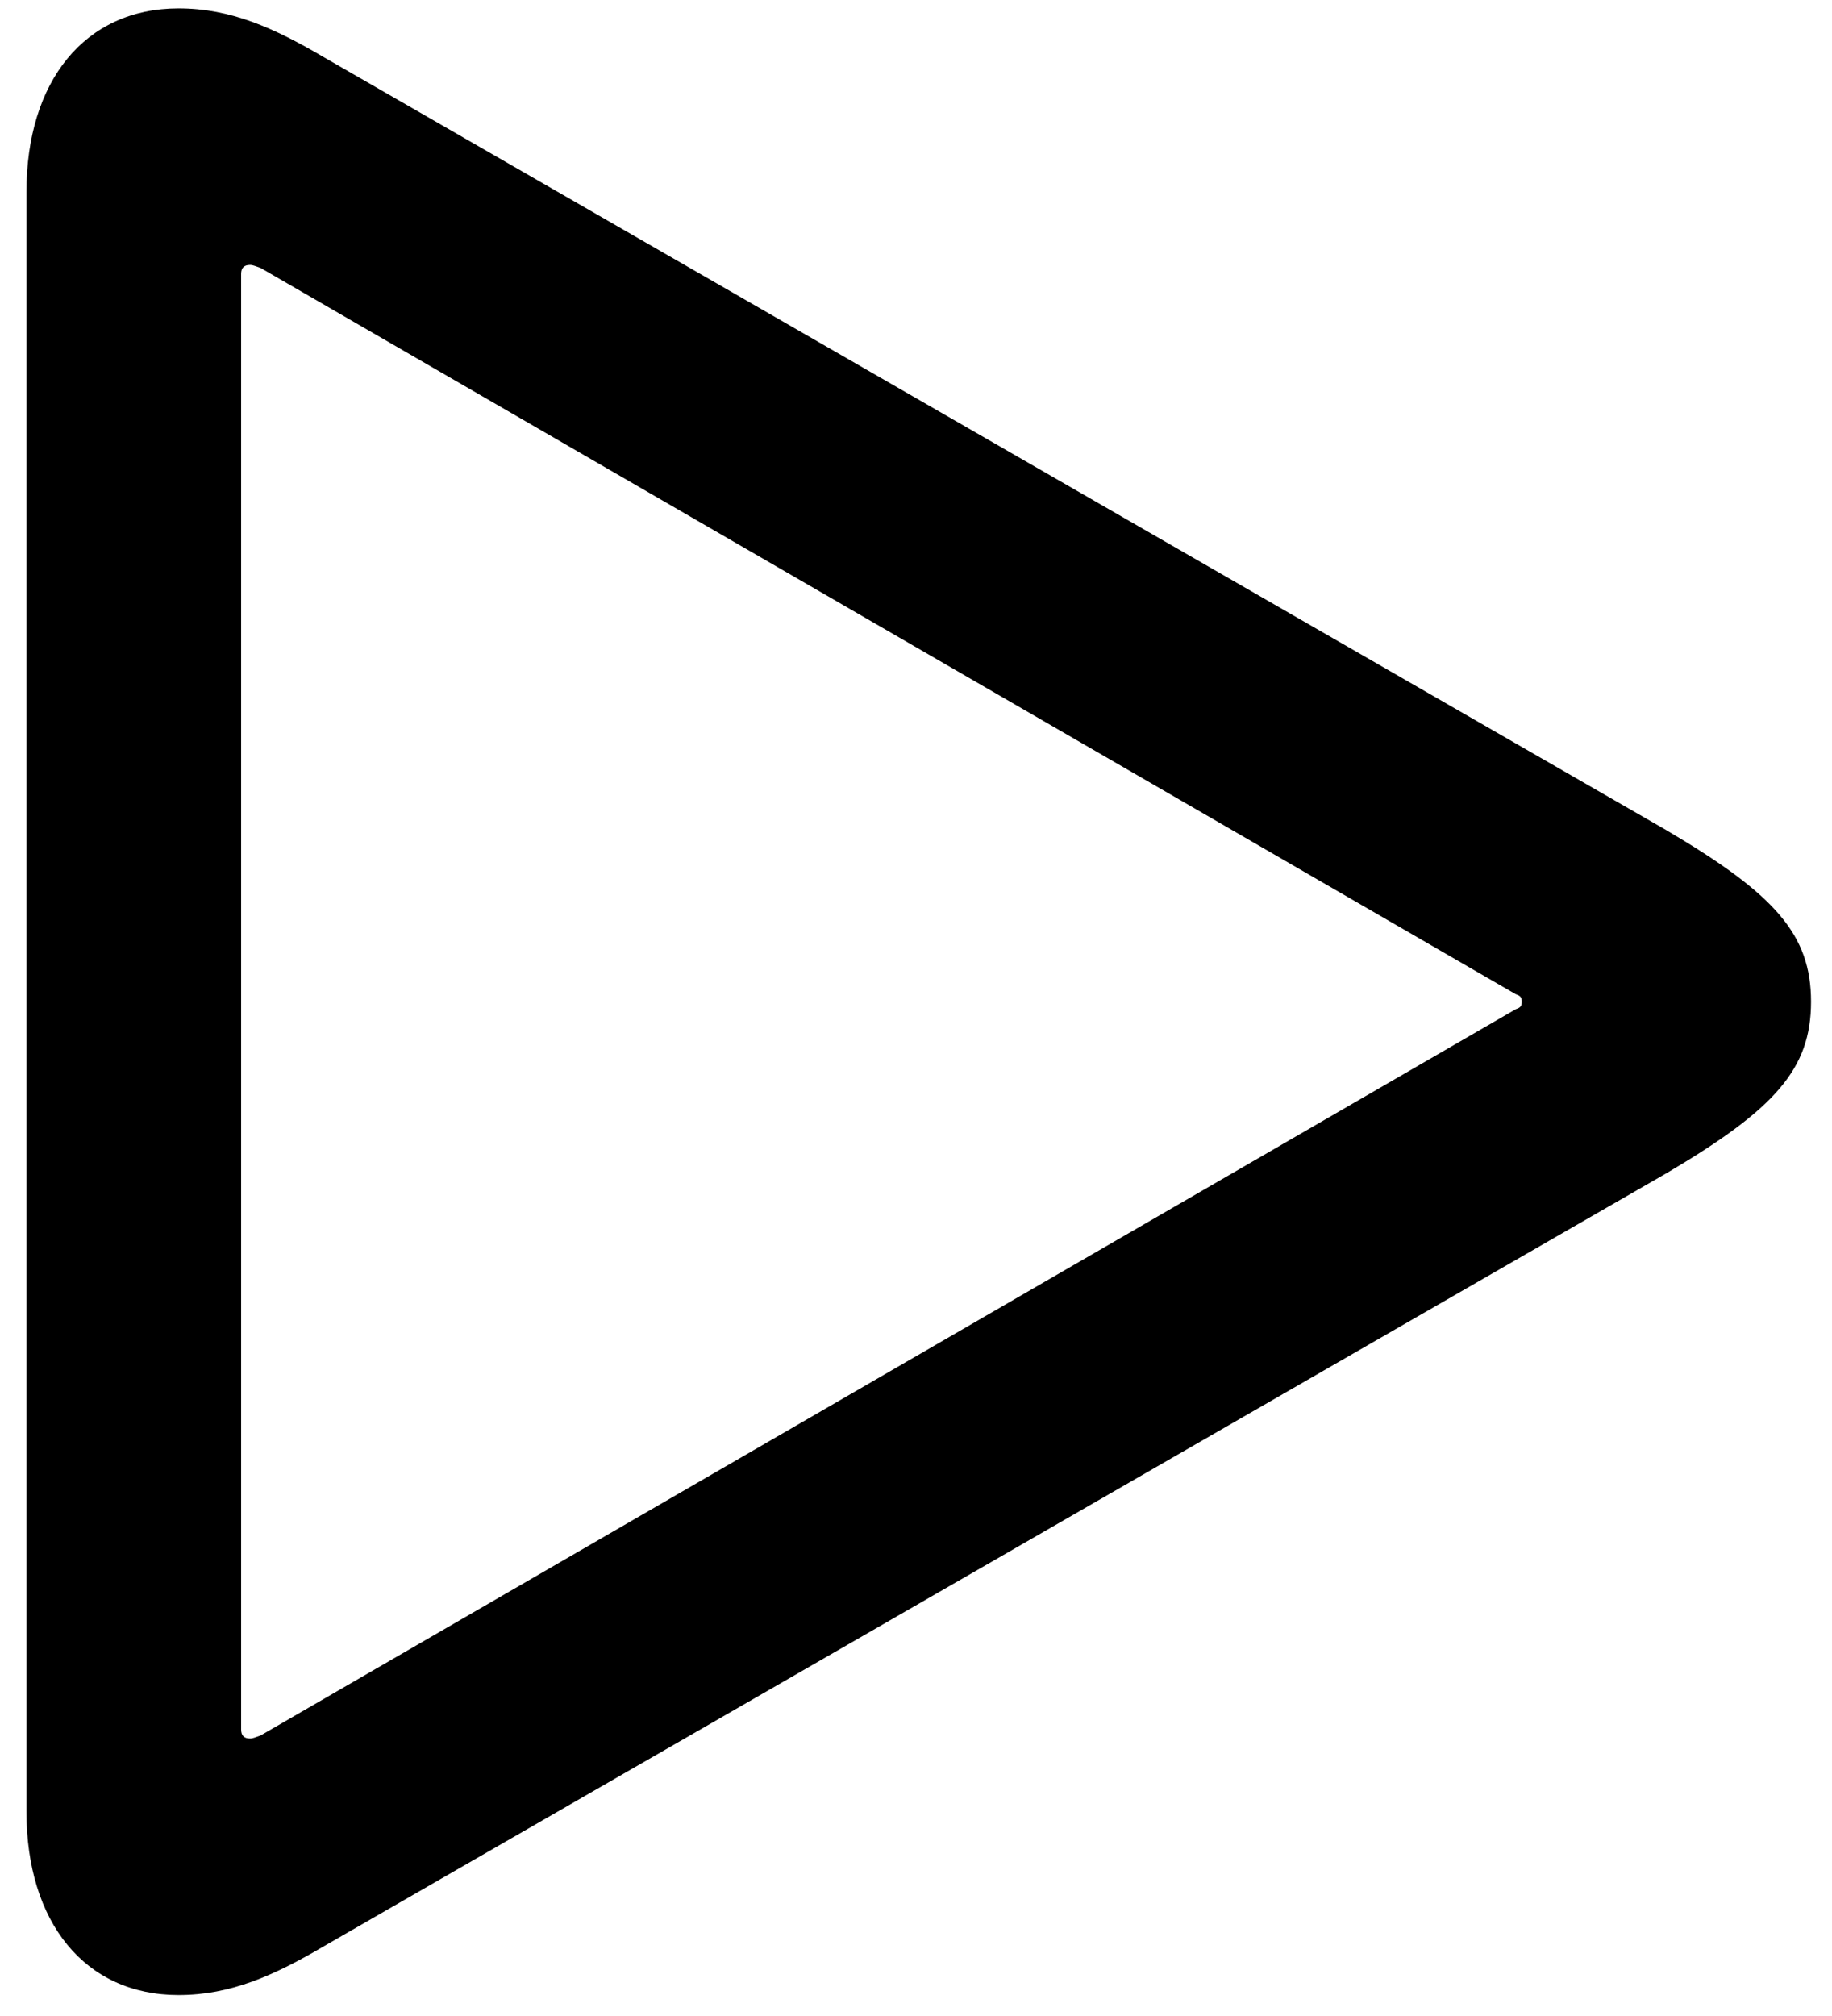 <?xml version="1.0" encoding="UTF-8" standalone="no"?>
<!DOCTYPE svg PUBLIC "-//W3C//DTD SVG 1.1//EN" "http://www.w3.org/Graphics/SVG/1.1/DTD/svg11.dtd">
<svg width="100%" height="100%" viewBox="0 0 60 66" version="1.1" xmlns="http://www.w3.org/2000/svg" xmlns:xlink="http://www.w3.org/1999/xlink" xml:space="preserve" xmlns:serif="http://www.serif.com/" style="fill-rule:evenodd;clip-rule:evenodd;stroke-linejoin:round;stroke-miterlimit:2;">
    <g id="icon-play">
        <path d="M5.846,65.314C7.555,65.314 8.971,64.68 10.631,63.703L54.577,38.41C58.141,36.31 59.313,34.992 59.313,32.795C59.313,30.598 58.141,29.279 54.577,27.18L10.631,1.887C8.971,0.91 7.555,0.275 5.846,0.275C2.77,0.275 0.866,2.668 0.866,6.281L0.866,59.309C0.866,62.922 2.77,65.314 5.846,65.314ZM8.19,56.916C7.994,56.916 7.897,56.818 7.897,56.623L7.897,8.967C7.897,8.771 7.994,8.674 8.19,8.674C8.287,8.674 8.385,8.723 8.532,8.771L49.645,32.551C49.791,32.6 49.84,32.648 49.84,32.795C49.84,32.941 49.791,32.99 49.645,33.039L8.532,56.818C8.385,56.867 8.287,56.916 8.19,56.916Z" style="fill-rule:nonzero;"/>
    </g>
</svg>

